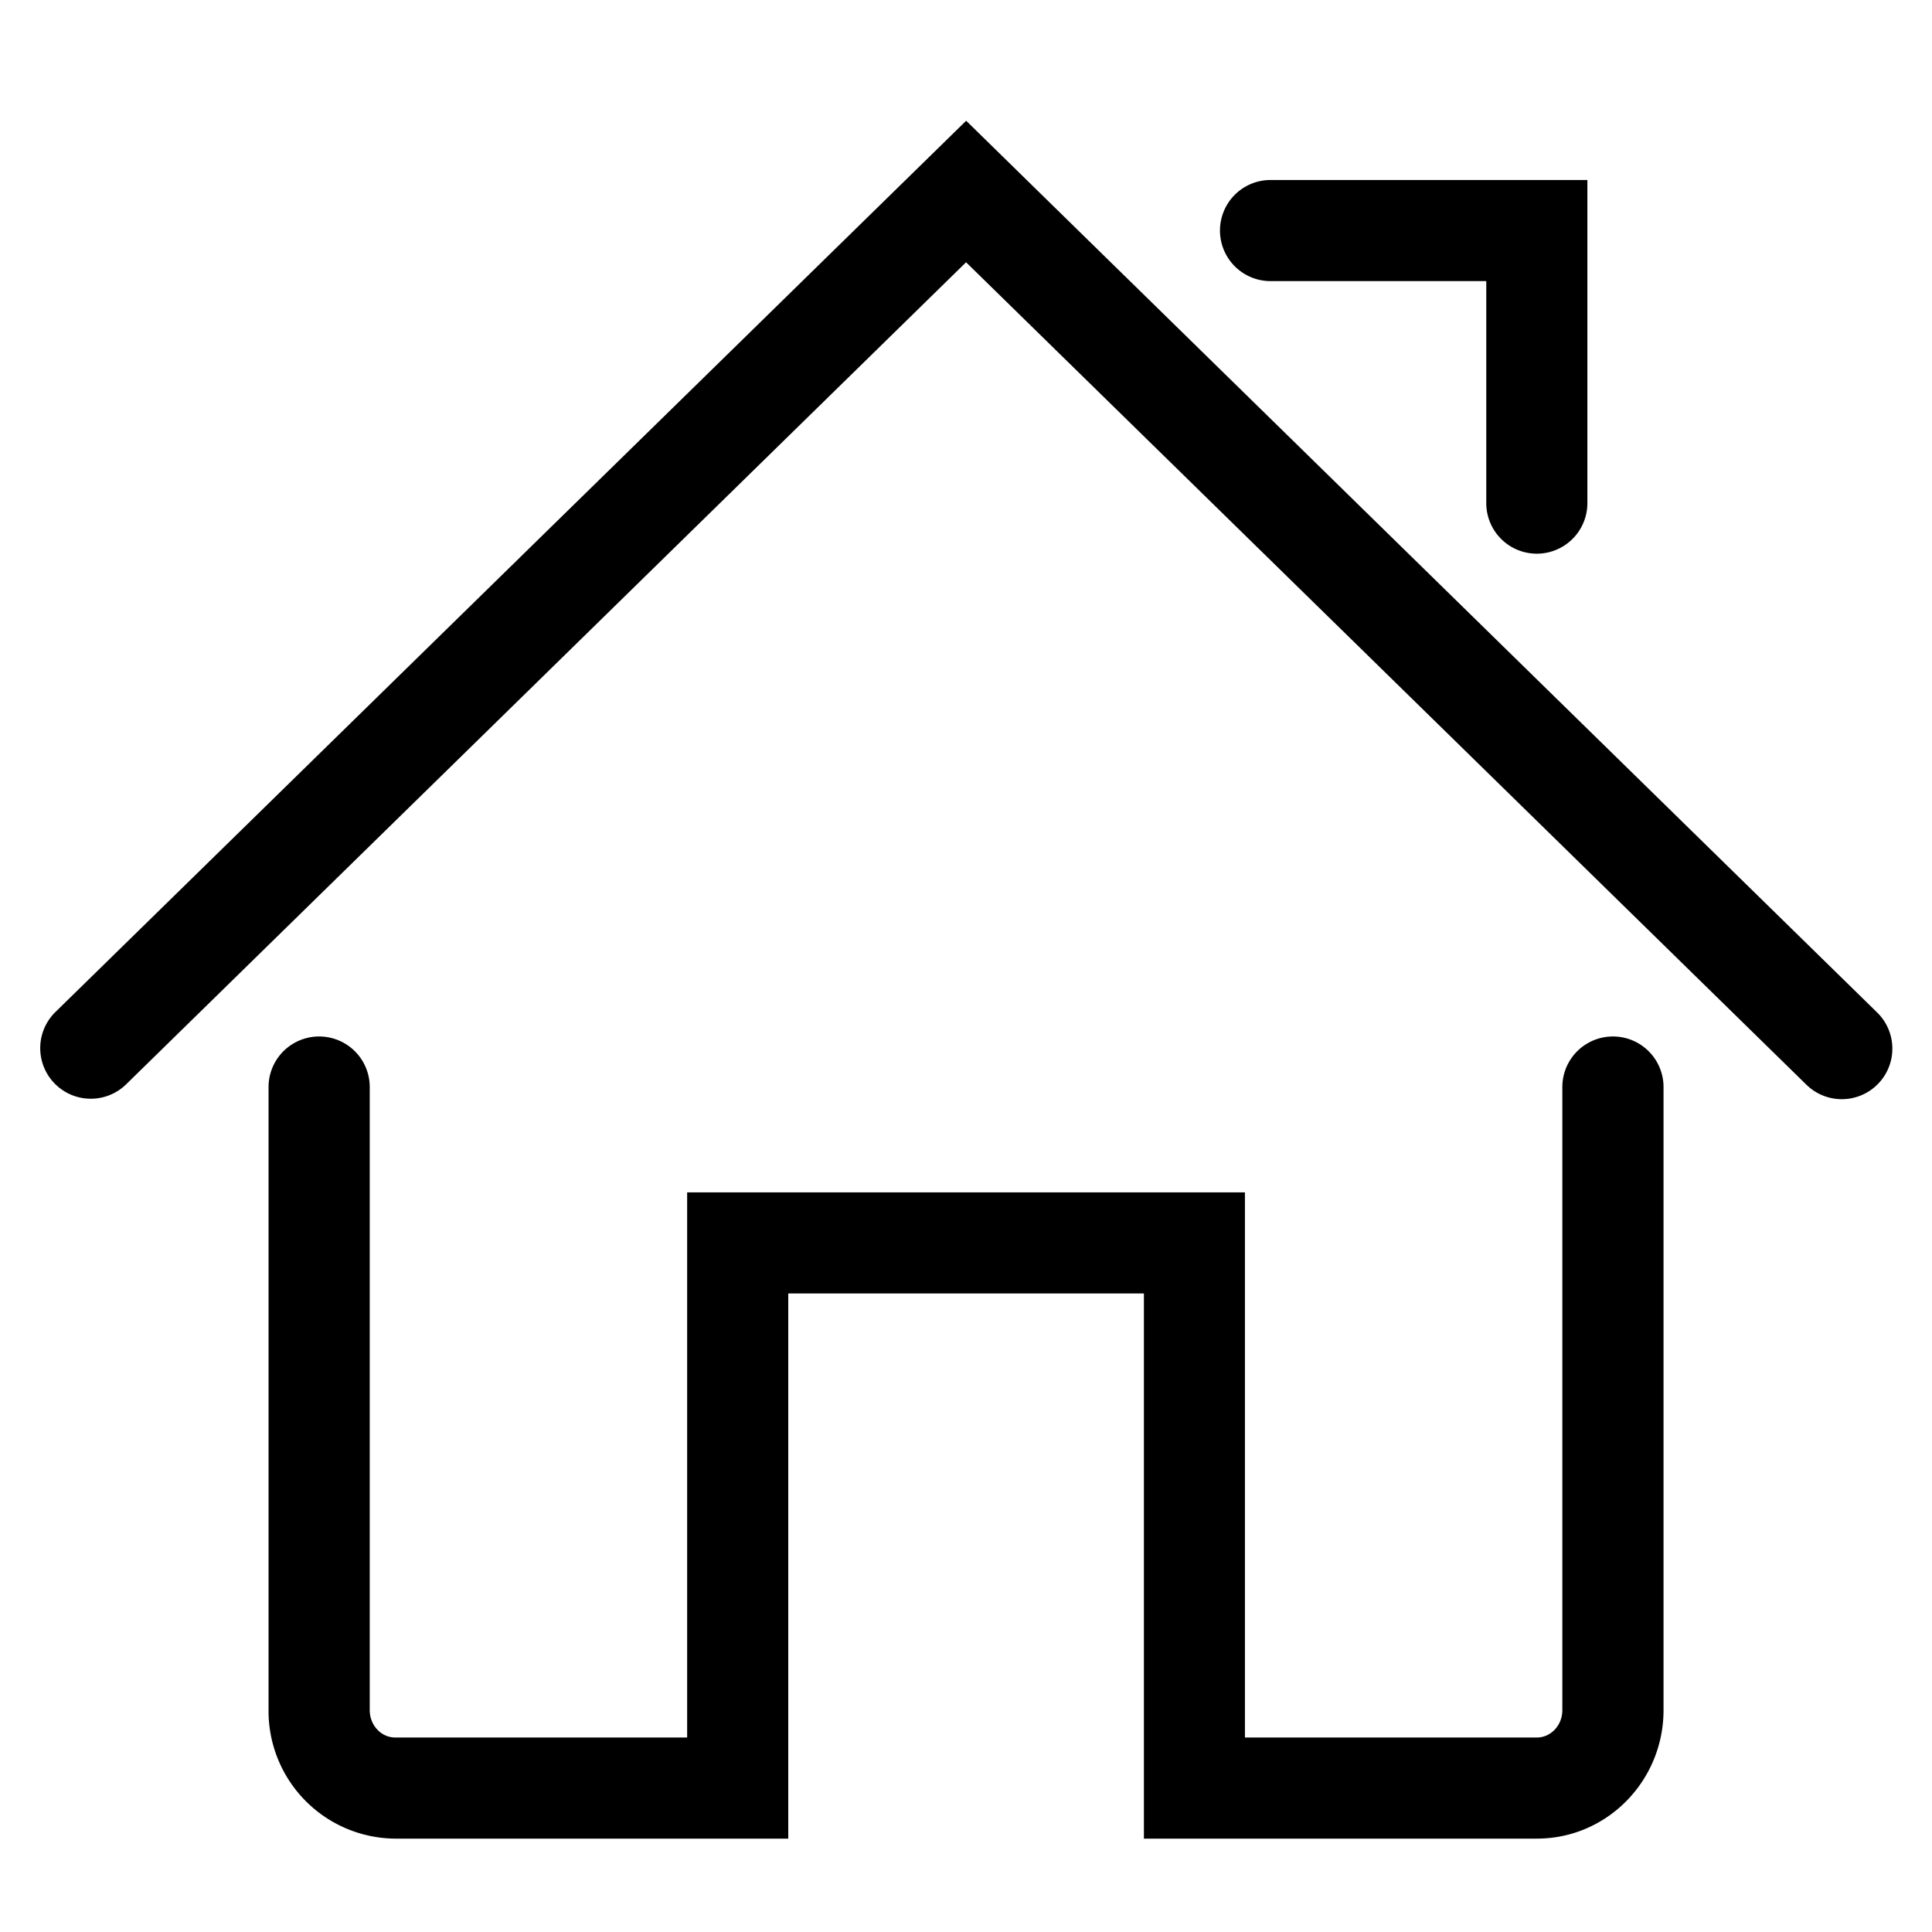 <svg xmlns="http://www.w3.org/2000/svg" width="24" height="24" viewBox="0 0 24 24" id="Vlt-icon-home"><path fill="#000" fill-rule="nonzero" d="M9.792 16.068v6.772H4.91a1.585 1.585 0 0 1-1.574-1.596v-7.74a.628.628 0 1 1 1.257 0v7.74c0 .191.145.34.317.34h3.626v-6.772h6.929v6.772h3.626c.172 0 .317-.149.317-.34v-7.74a.628.628 0 1 1 1.257 0v7.74c0 .878-.701 1.596-1.574 1.596H14.21v-6.772H9.792zm2.209-12.81L1.568 13.469a.628.628 0 0 1-.88-.897L12.002 1.5l11.311 11.072a.628.628 0 1 1-.879.897L12.001 3.258zm6.462 2.99V3.492h-2.68a.628.628 0 0 1 0-1.256h3.936v4.014a.628.628 0 0 1-1.256 0z"/></svg>